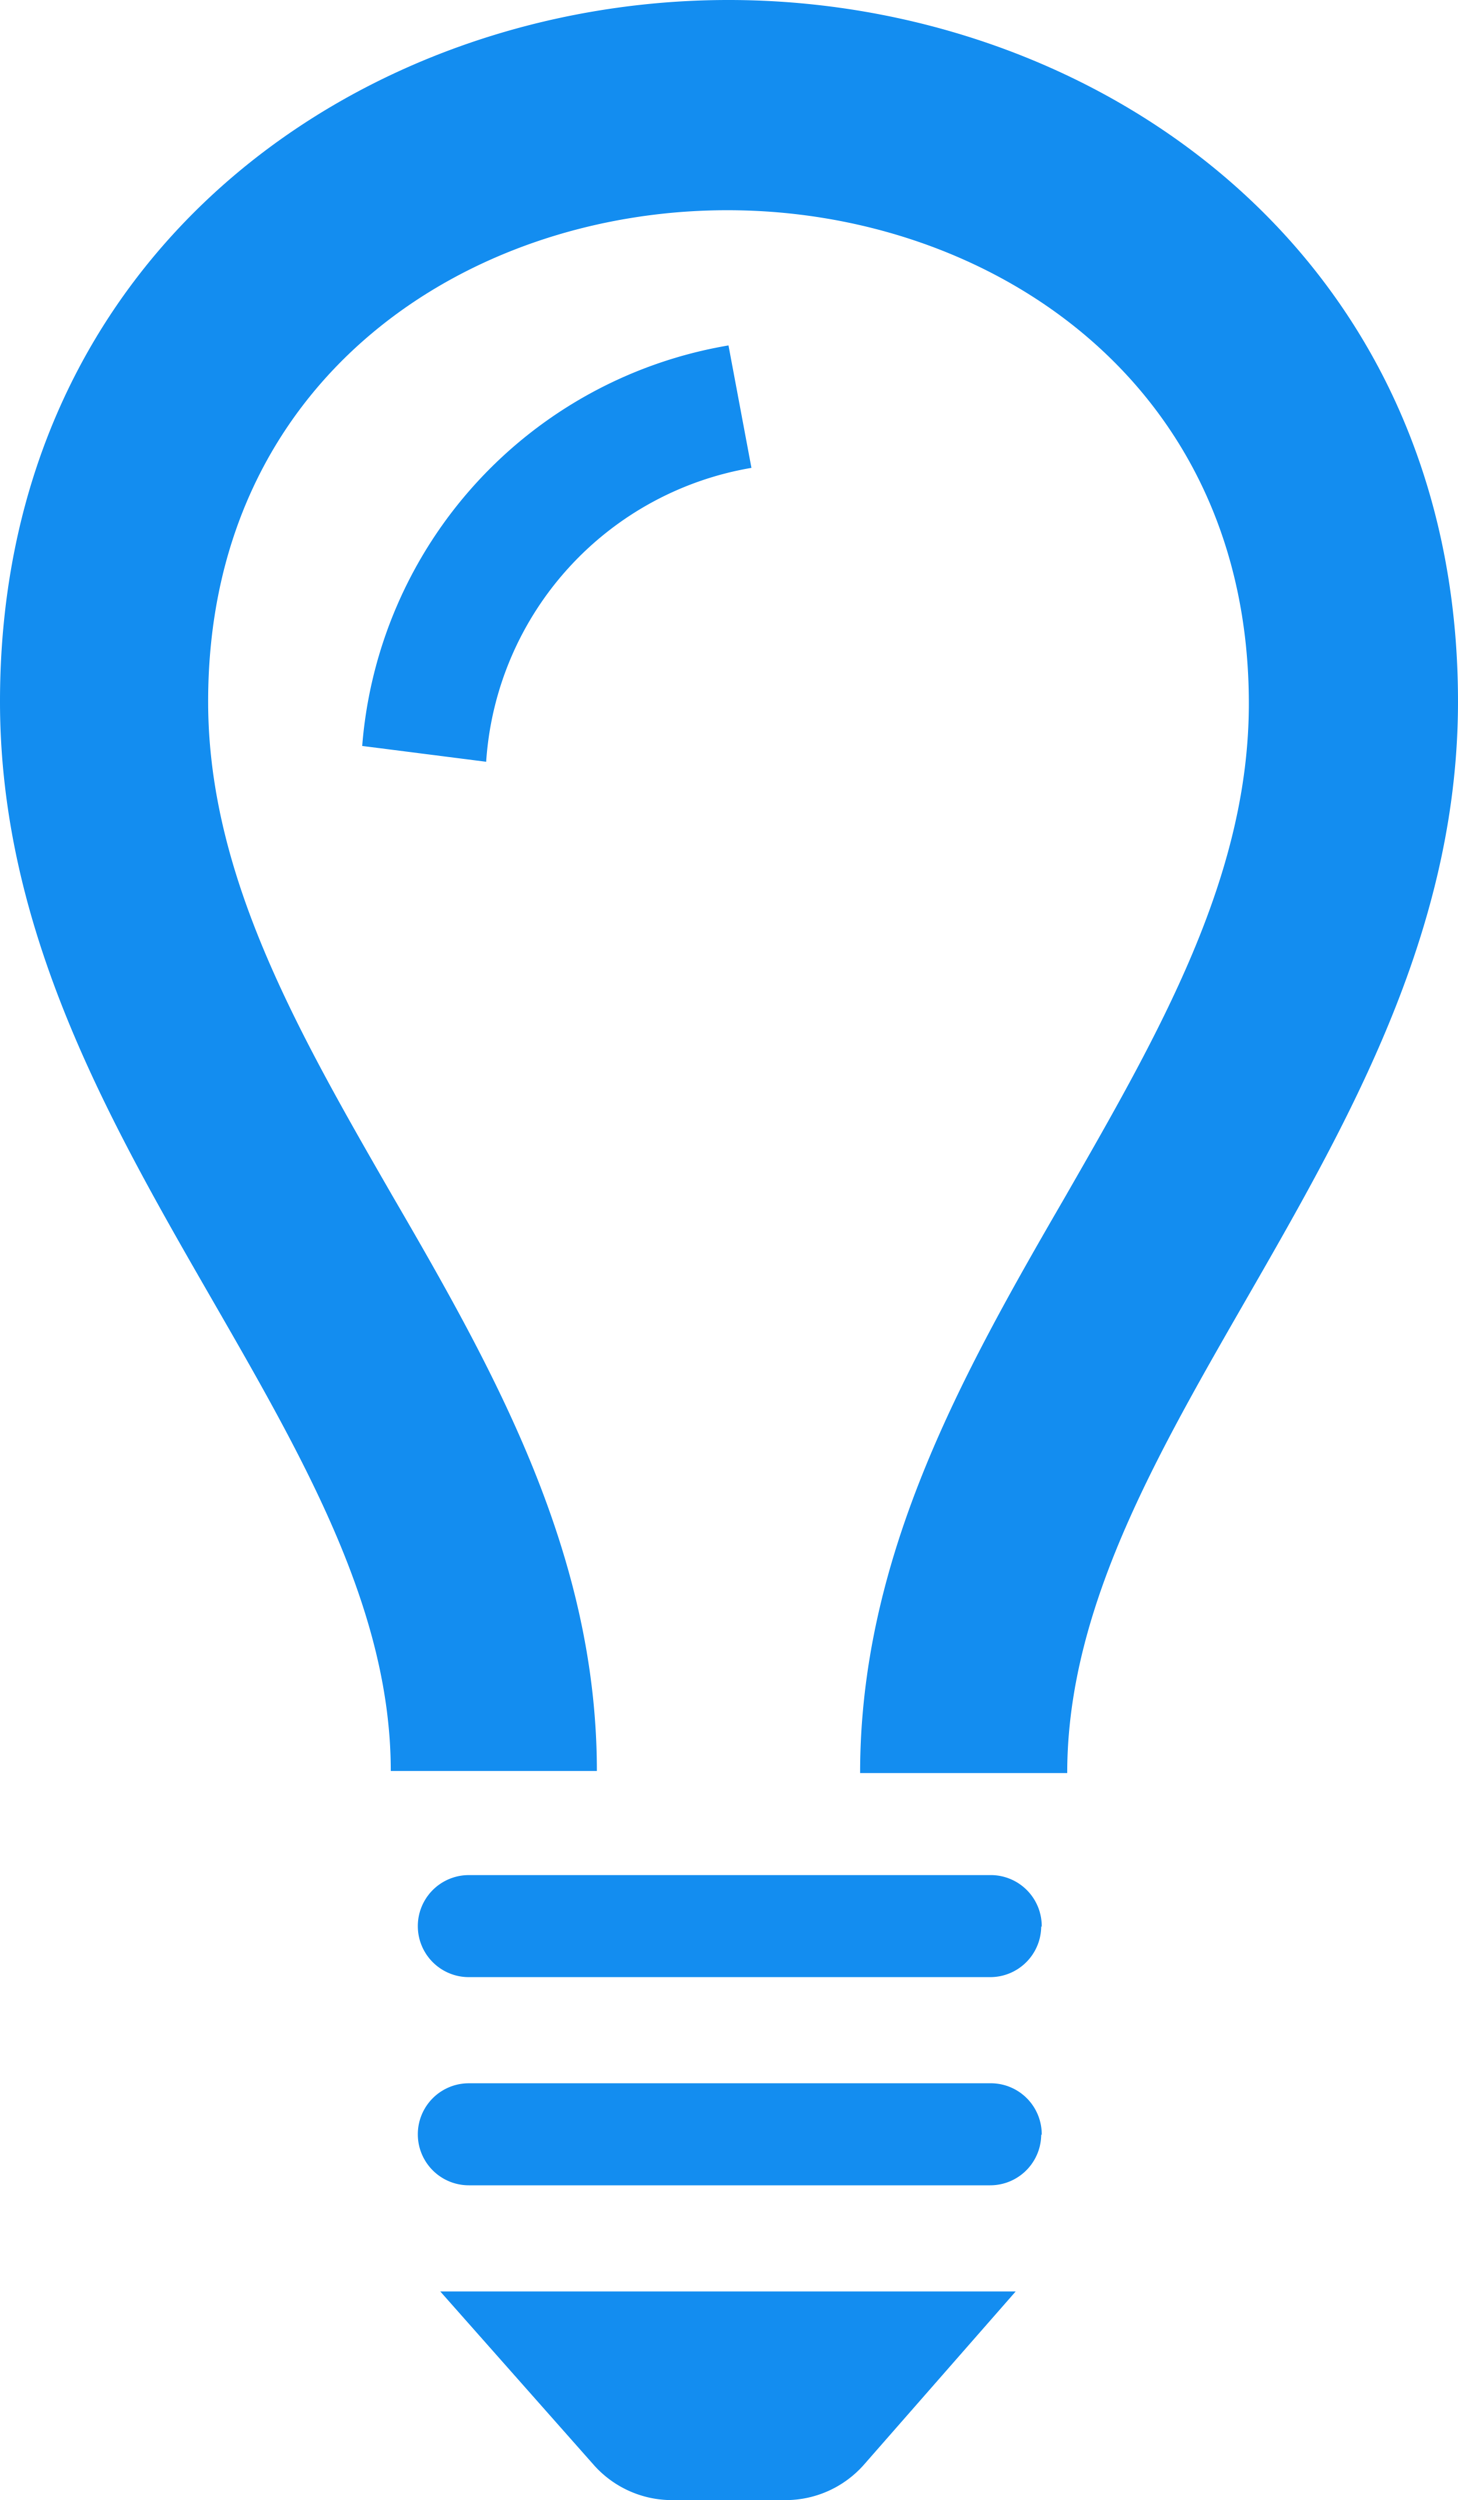 <svg xmlns="http://www.w3.org/2000/svg" viewBox="0 0 28.58 49"><defs><style>.a{fill:#138df0;}</style></defs><title>idea</title><path class="a" d="M28.58,13.75c0,8.5-7.66,14.25-7.66,21H16.86c0-4.24,2-7.81,4-11.26,1.86-3.24,3.62-6.29,3.62-9.7,0-6.35-5.14-9.67-10.22-9.67S4.08,7.4,4.08,13.75c0,3.41,1.76,6.47,3.62,9.7,2,3.44,4,7,4,11.26H7.66C7.66,28,0,22.25,0,13.75,0,4.88,7.14,0,14.28,0S28.58,4.89,28.58,13.75Zm-8.17,24a1,1,0,0,1-1,1H9.19a1,1,0,0,1,0-2H19.4A1,1,0,0,1,20.42,37.77Zm0,4.08a1,1,0,0,1-1,1H9.19a1,1,0,0,1,0-2H19.4A1,1,0,0,1,20.42,41.85ZM16.94,48.3a2.05,2.05,0,0,1-1.54.7H13.17a2.05,2.05,0,0,1-1.54-.7l-3-3.39H19.91ZM9.53,14.93l-2.43-.31a8.65,8.65,0,0,1,7.18-7.85l.45,2.4A6.26,6.26,0,0,0,9.53,14.93Z"/></svg>